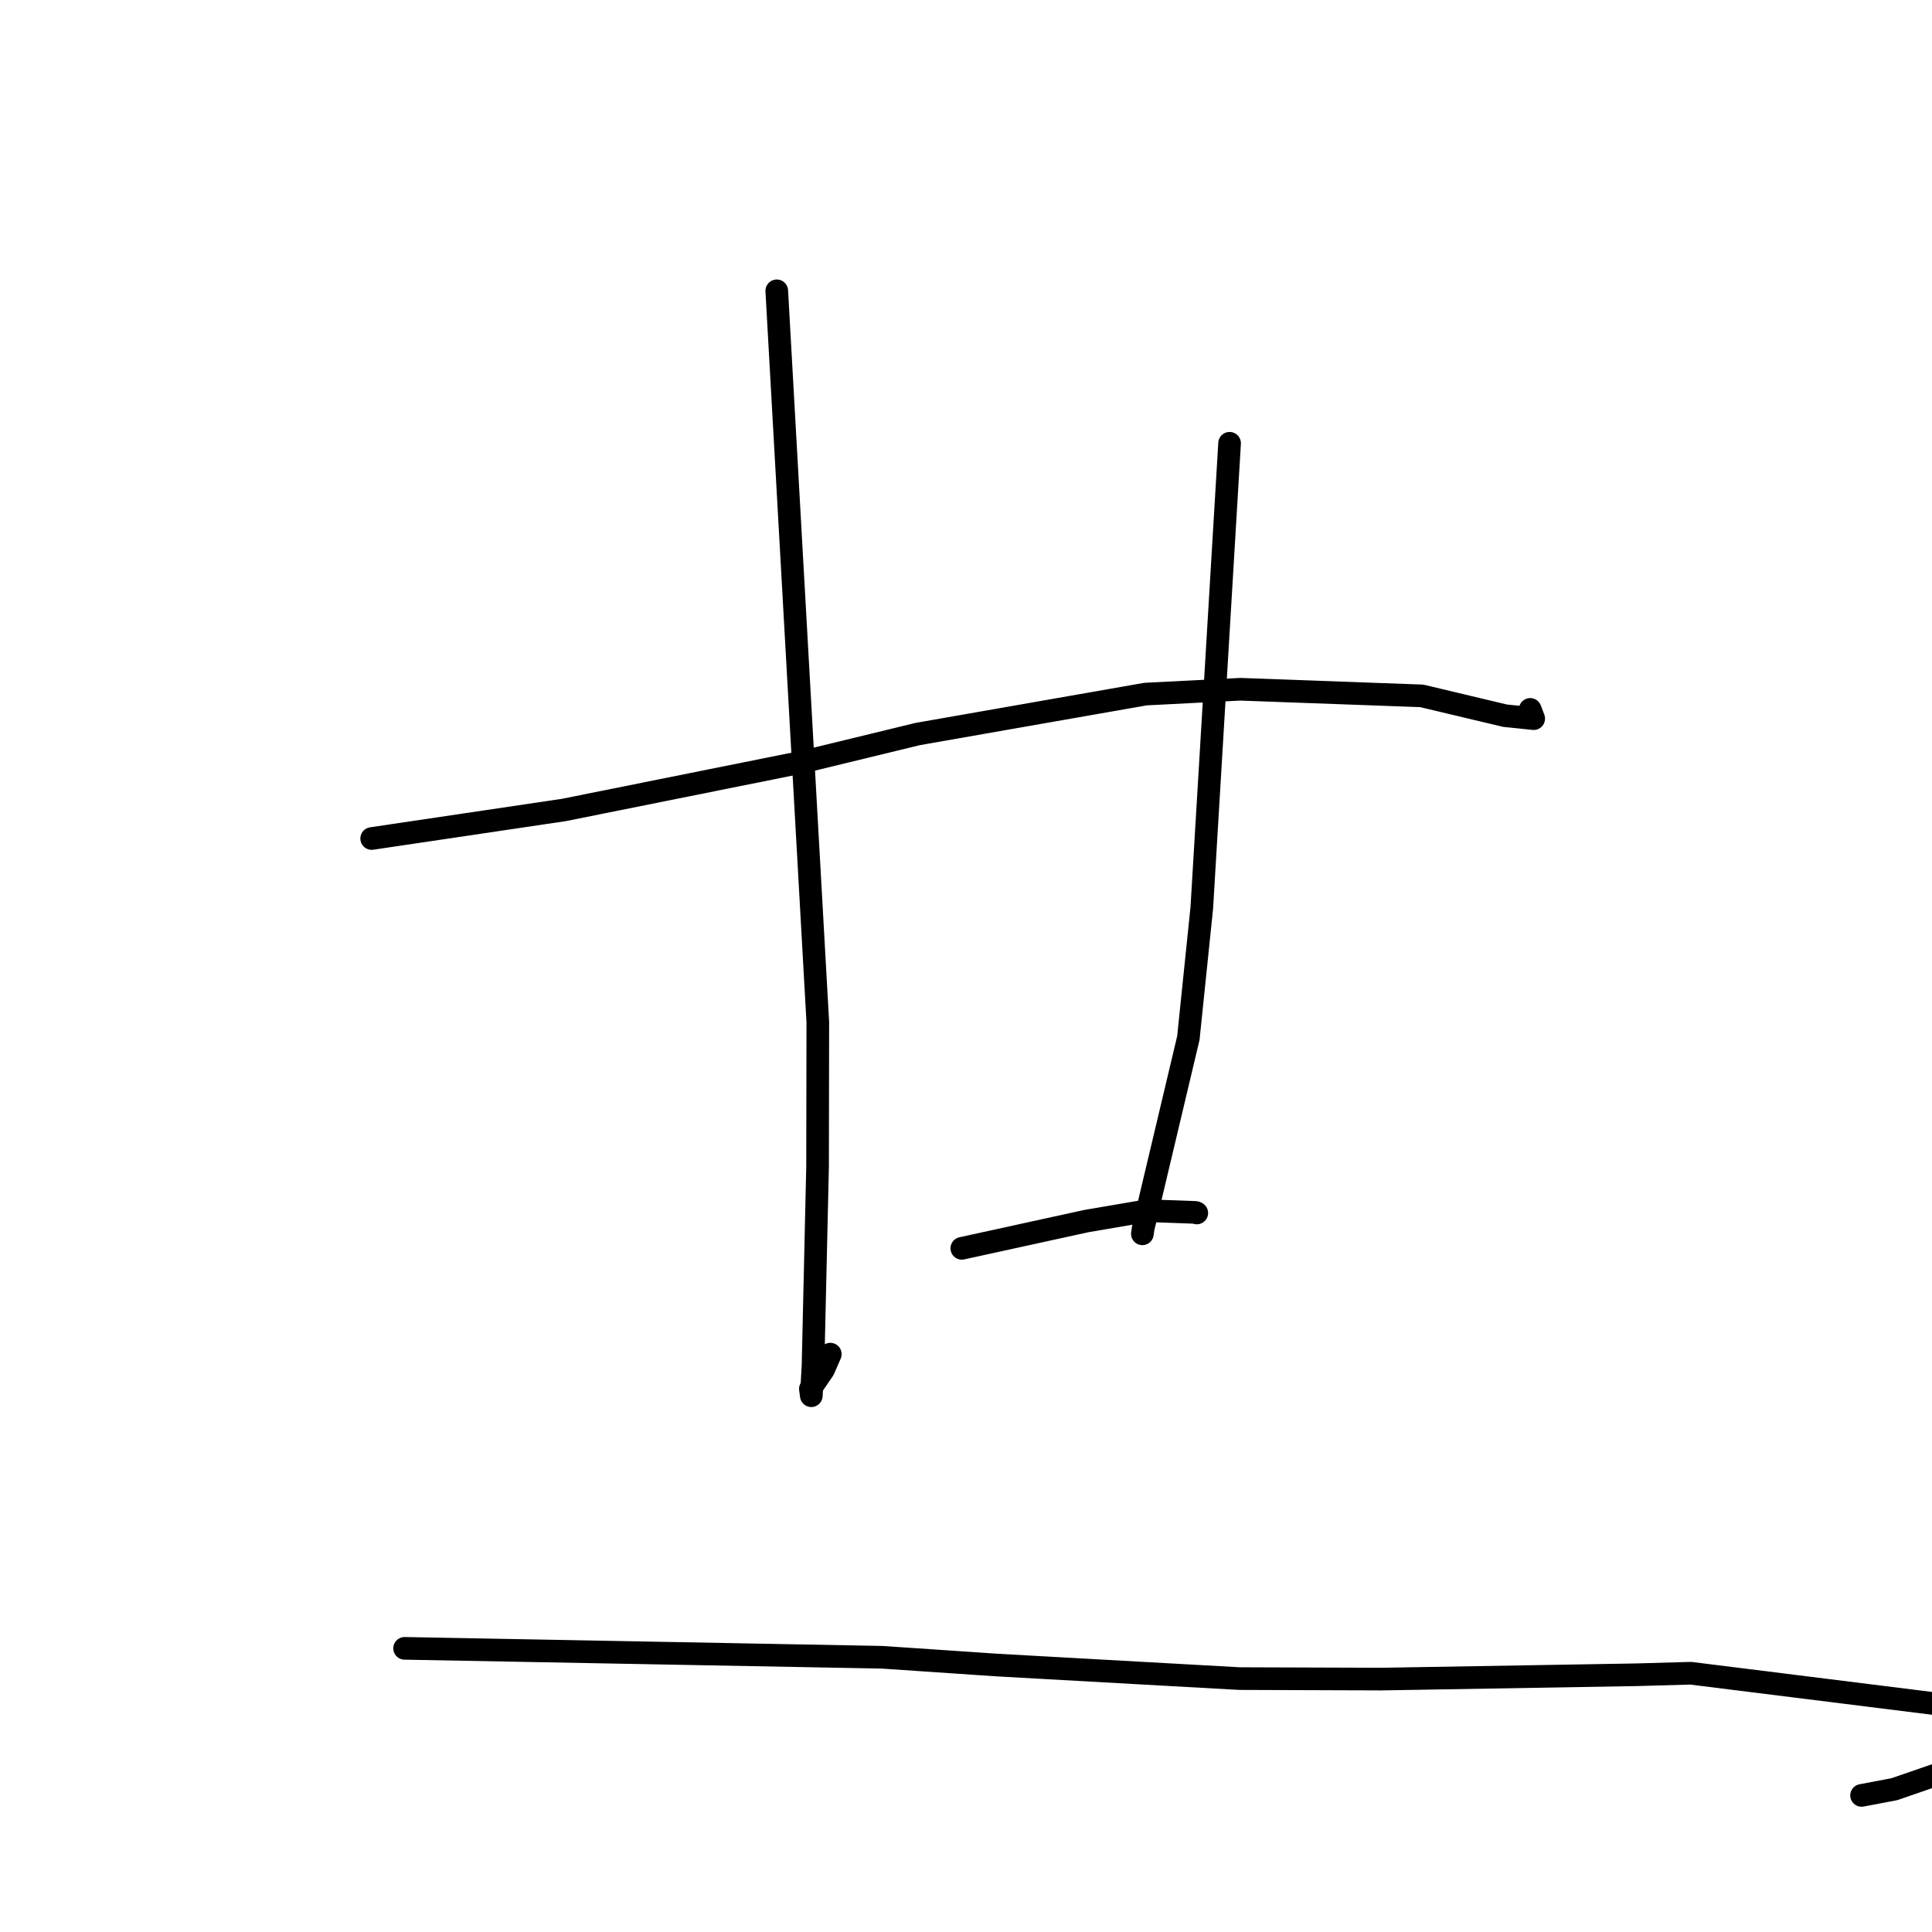 <?xml version="1.0" standalone="no"?>
    <svg width="256" height="256" xmlns="http://www.w3.org/2000/svg" version="1.1">
    <polyline stroke="black" stroke-width="3" stroke-linecap="round" fill="transparent" stroke-linejoin="round" points="49.249 111.108 61.986 109.216 74.724 107.324 106.239 100.993 121.613 97.26 151.797 91.97 164.347 91.33 188.391 92.207 199.42 94.832 202.851 95.186 203.225 95.224 202.864 94.269 202.761 93.999 " />
        <polyline stroke="black" stroke-width="3" stroke-linecap="round" fill="transparent" stroke-linejoin="round" points="102.925 38.535 105.645 86.995 108.364 135.454 108.332 154.609 107.729 180.975 107.503 184.94 107.379 184.032 109.116 181.501 110.021 179.431 " />
        <polyline stroke="black" stroke-width="3" stroke-linecap="round" fill="transparent" stroke-linejoin="round" points="162.927 58.736 161.085 89.519 159.243 120.301 157.465 137.535 151.478 162.754 151.37 163.488 " />
        <polyline stroke="black" stroke-width="3" stroke-linecap="round" fill="transparent" stroke-linejoin="round" points="127.446 165.41 135.686 163.607 143.925 161.804 152.015 160.42 158.412 160.651 158.578 160.726 " />
        <polyline stroke="black" stroke-width="3" stroke-linecap="round" fill="transparent" stroke-linejoin="round" points="53.612 218.414 85.237 219.005 116.861 219.596 132.172 220.632 164.256 222.423 183.06 222.488 216.843 221.914 224.034 221.711 261.424 226.379 262.211 231.69 258.92 234.35 251.001 237.081 246.667 237.901 " />
        </svg>